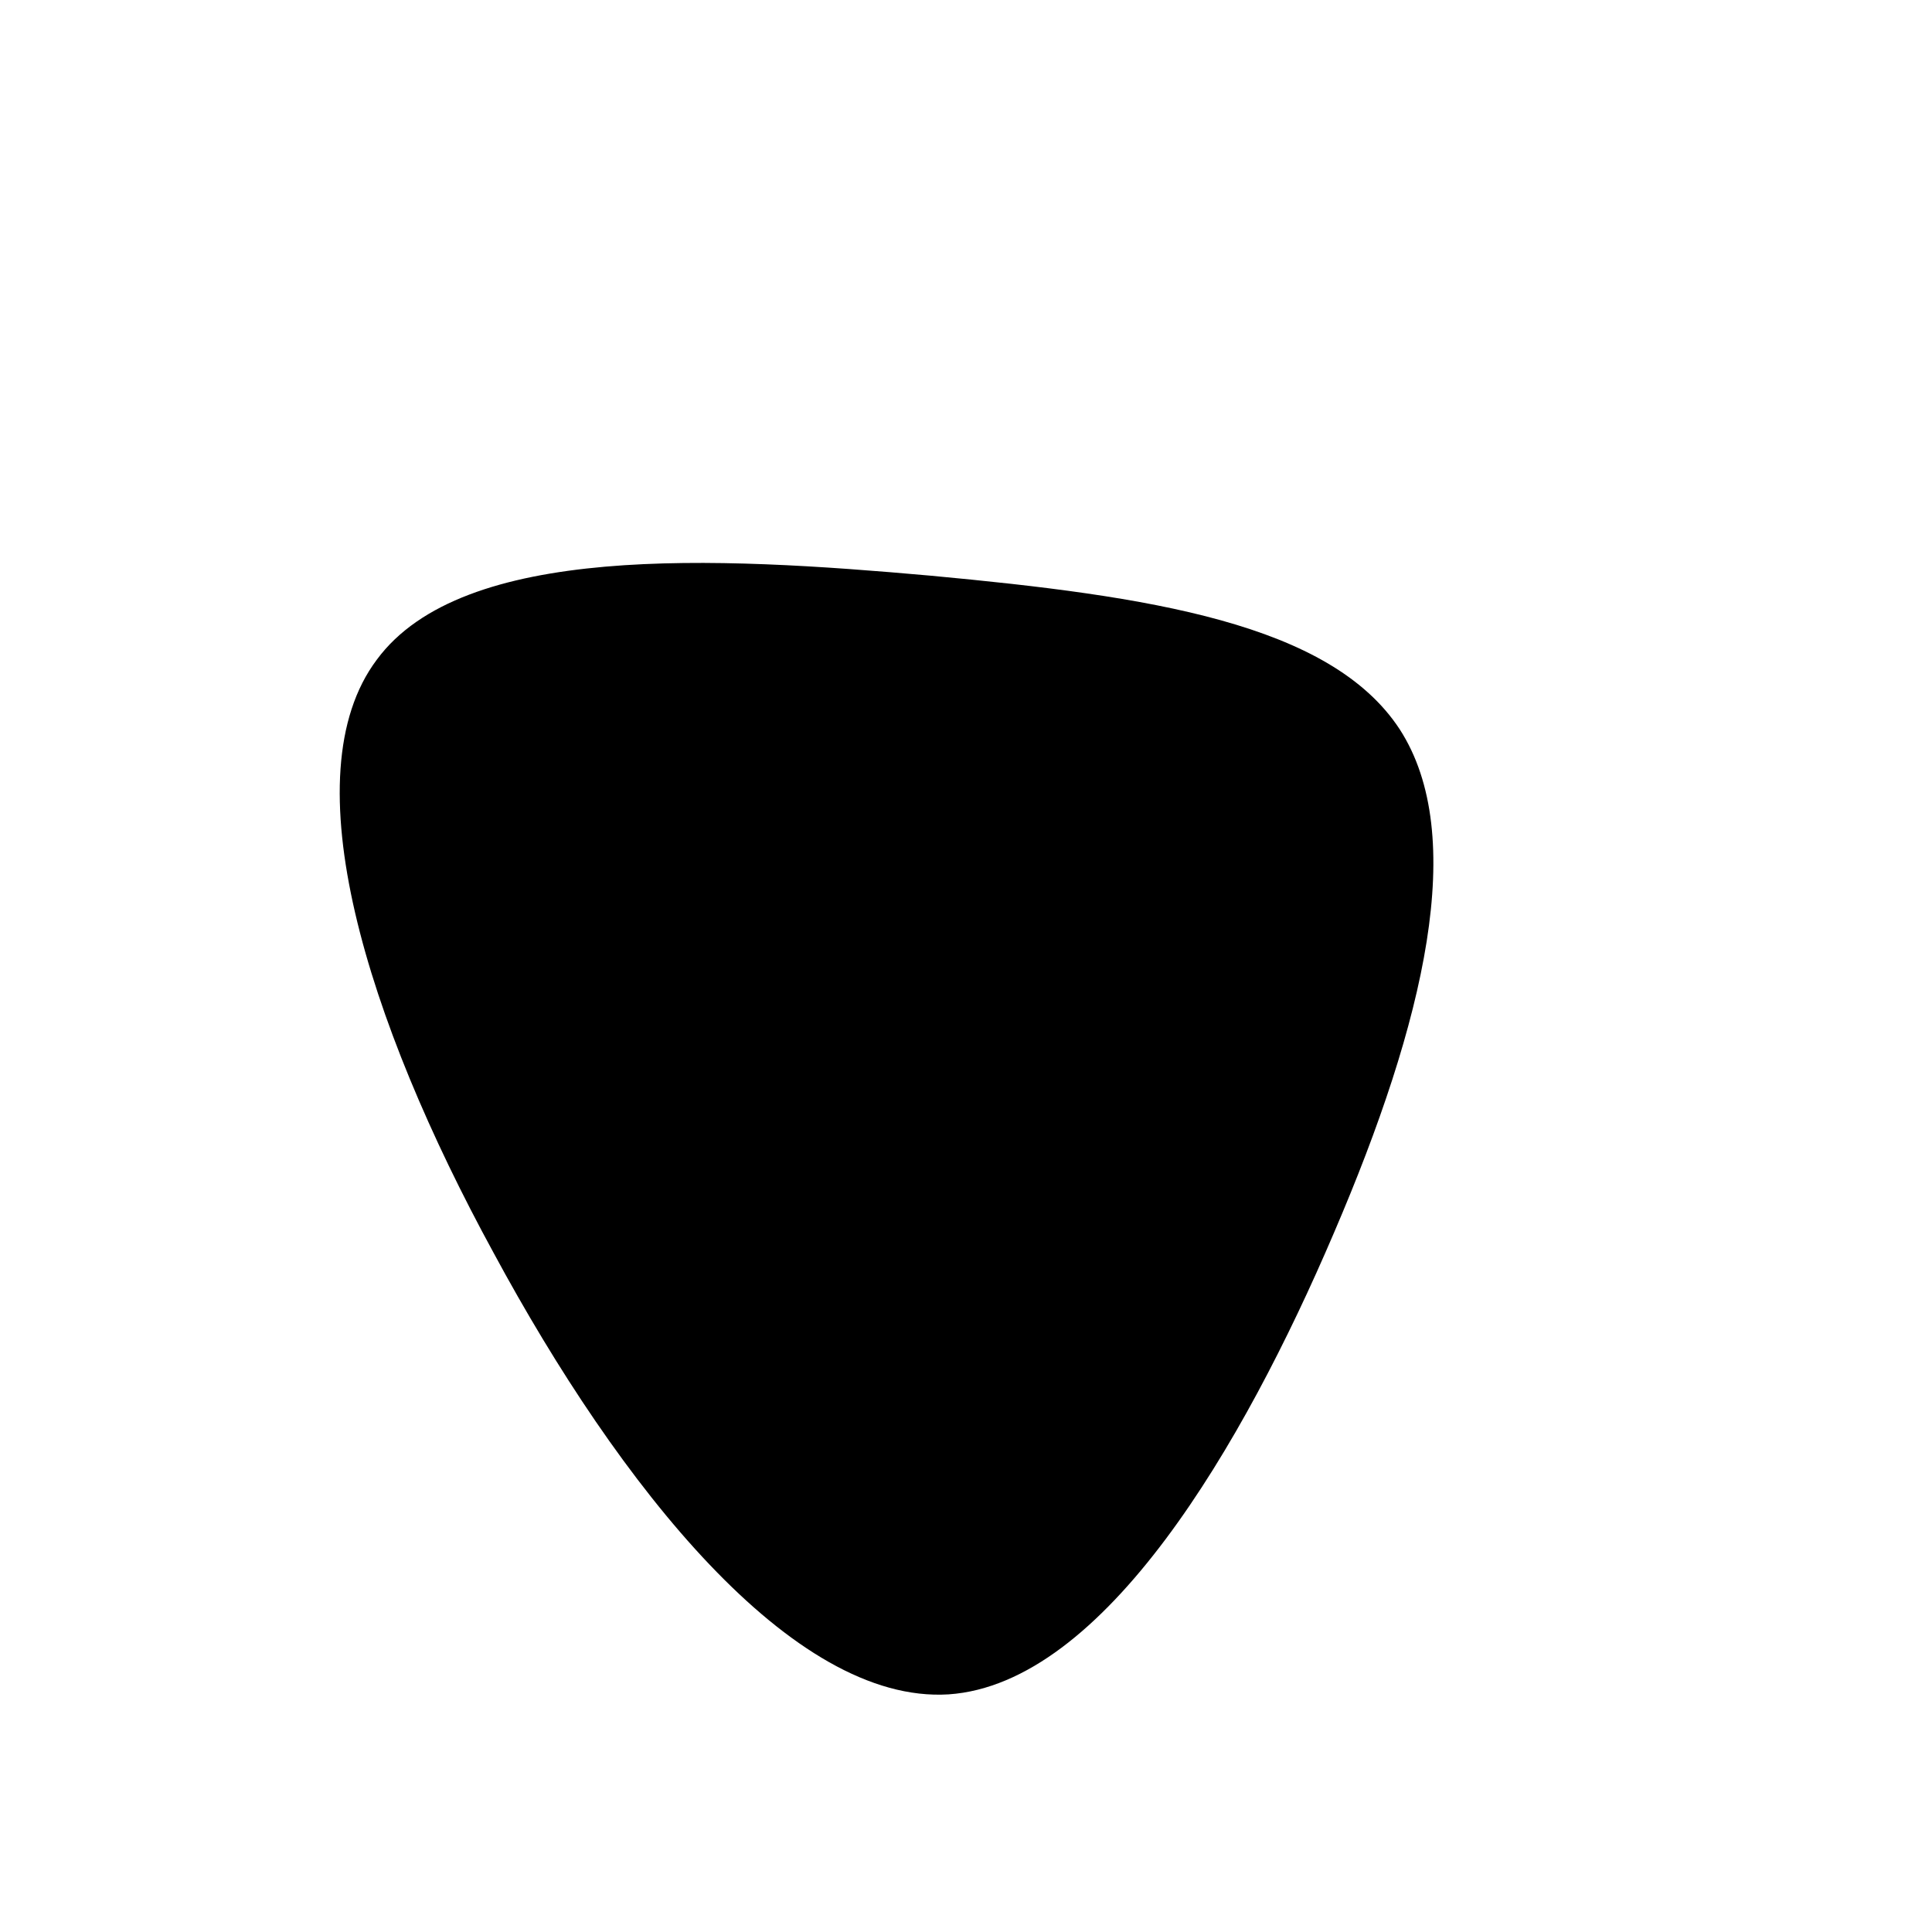 <svg viewBox="0 0 200 200" xmlns="http://www.w3.org/2000/svg">
    <path
        d="M44.9,-24.5C52,-13.5,47.5,5.7,38.1,27.6C28.7,49.6,14.3,74.3,-1.8,75.4C-18,76.4,-35.9,53.8,-48.9,29.7C-62,5.7,-70,-19.7,-61,-31.7C-52.1,-43.8,-26,-42.4,-3.6,-40.4C18.9,-38.3,37.7,-35.5,44.9,-24.5Z"
        transform="translate(100 100)"
    />
</svg>